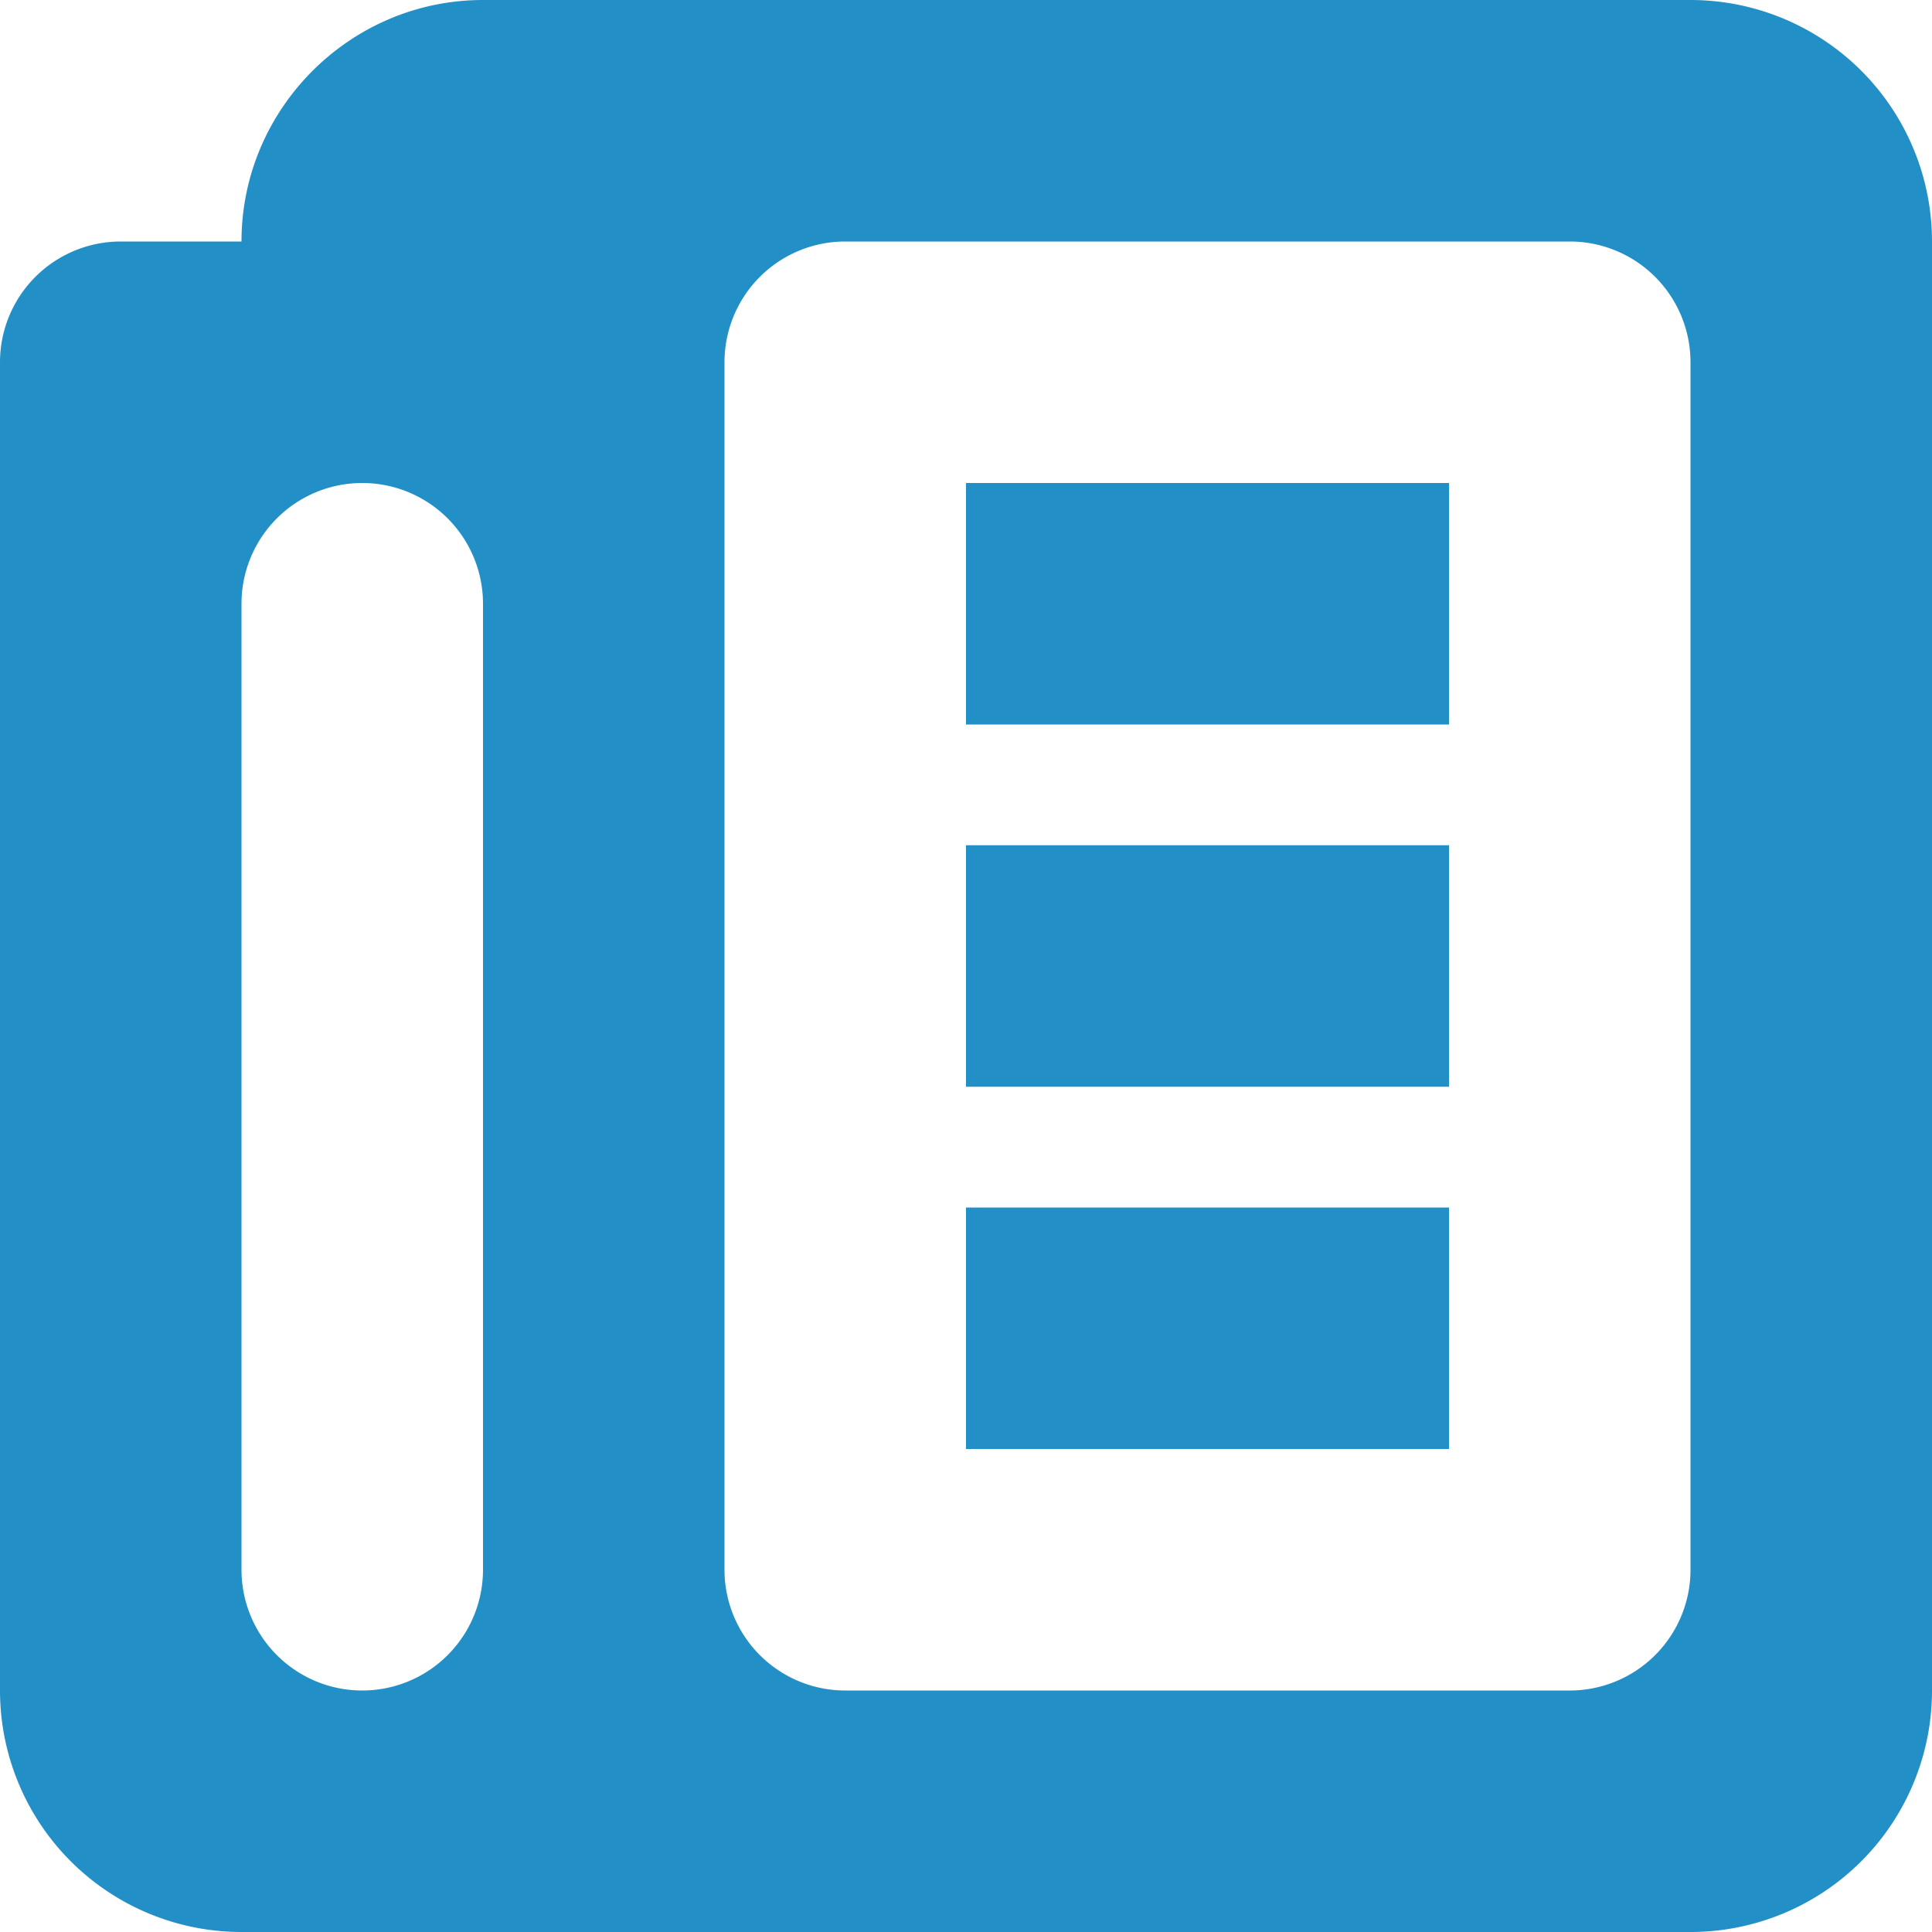 <svg xmlns="http://www.w3.org/2000/svg" width="16" height="16" viewBox="0 0 16 16"><path fill="#228fc7" d="M14 16H2a2 2 0 0 1-2-2V3a1 1 0 0 1 1-1h1c0-1.1.9-2 2-2h10a2 2 0 0 1 2 2v12a2 2 0 0 1-2 2zM4 5a1 1 0 0 0-2 0v8a1 1 0 0 0 2 0zm10-2a1 1 0 0 0-1-1H7a1 1 0 0 0-1 1v10a1 1 0 0 0 1 1h6a1 1 0 0 0 1-1zm-6 9v-2h4v2zm0-3V7h4v2zm4-3V4H8v2z"/></svg>
